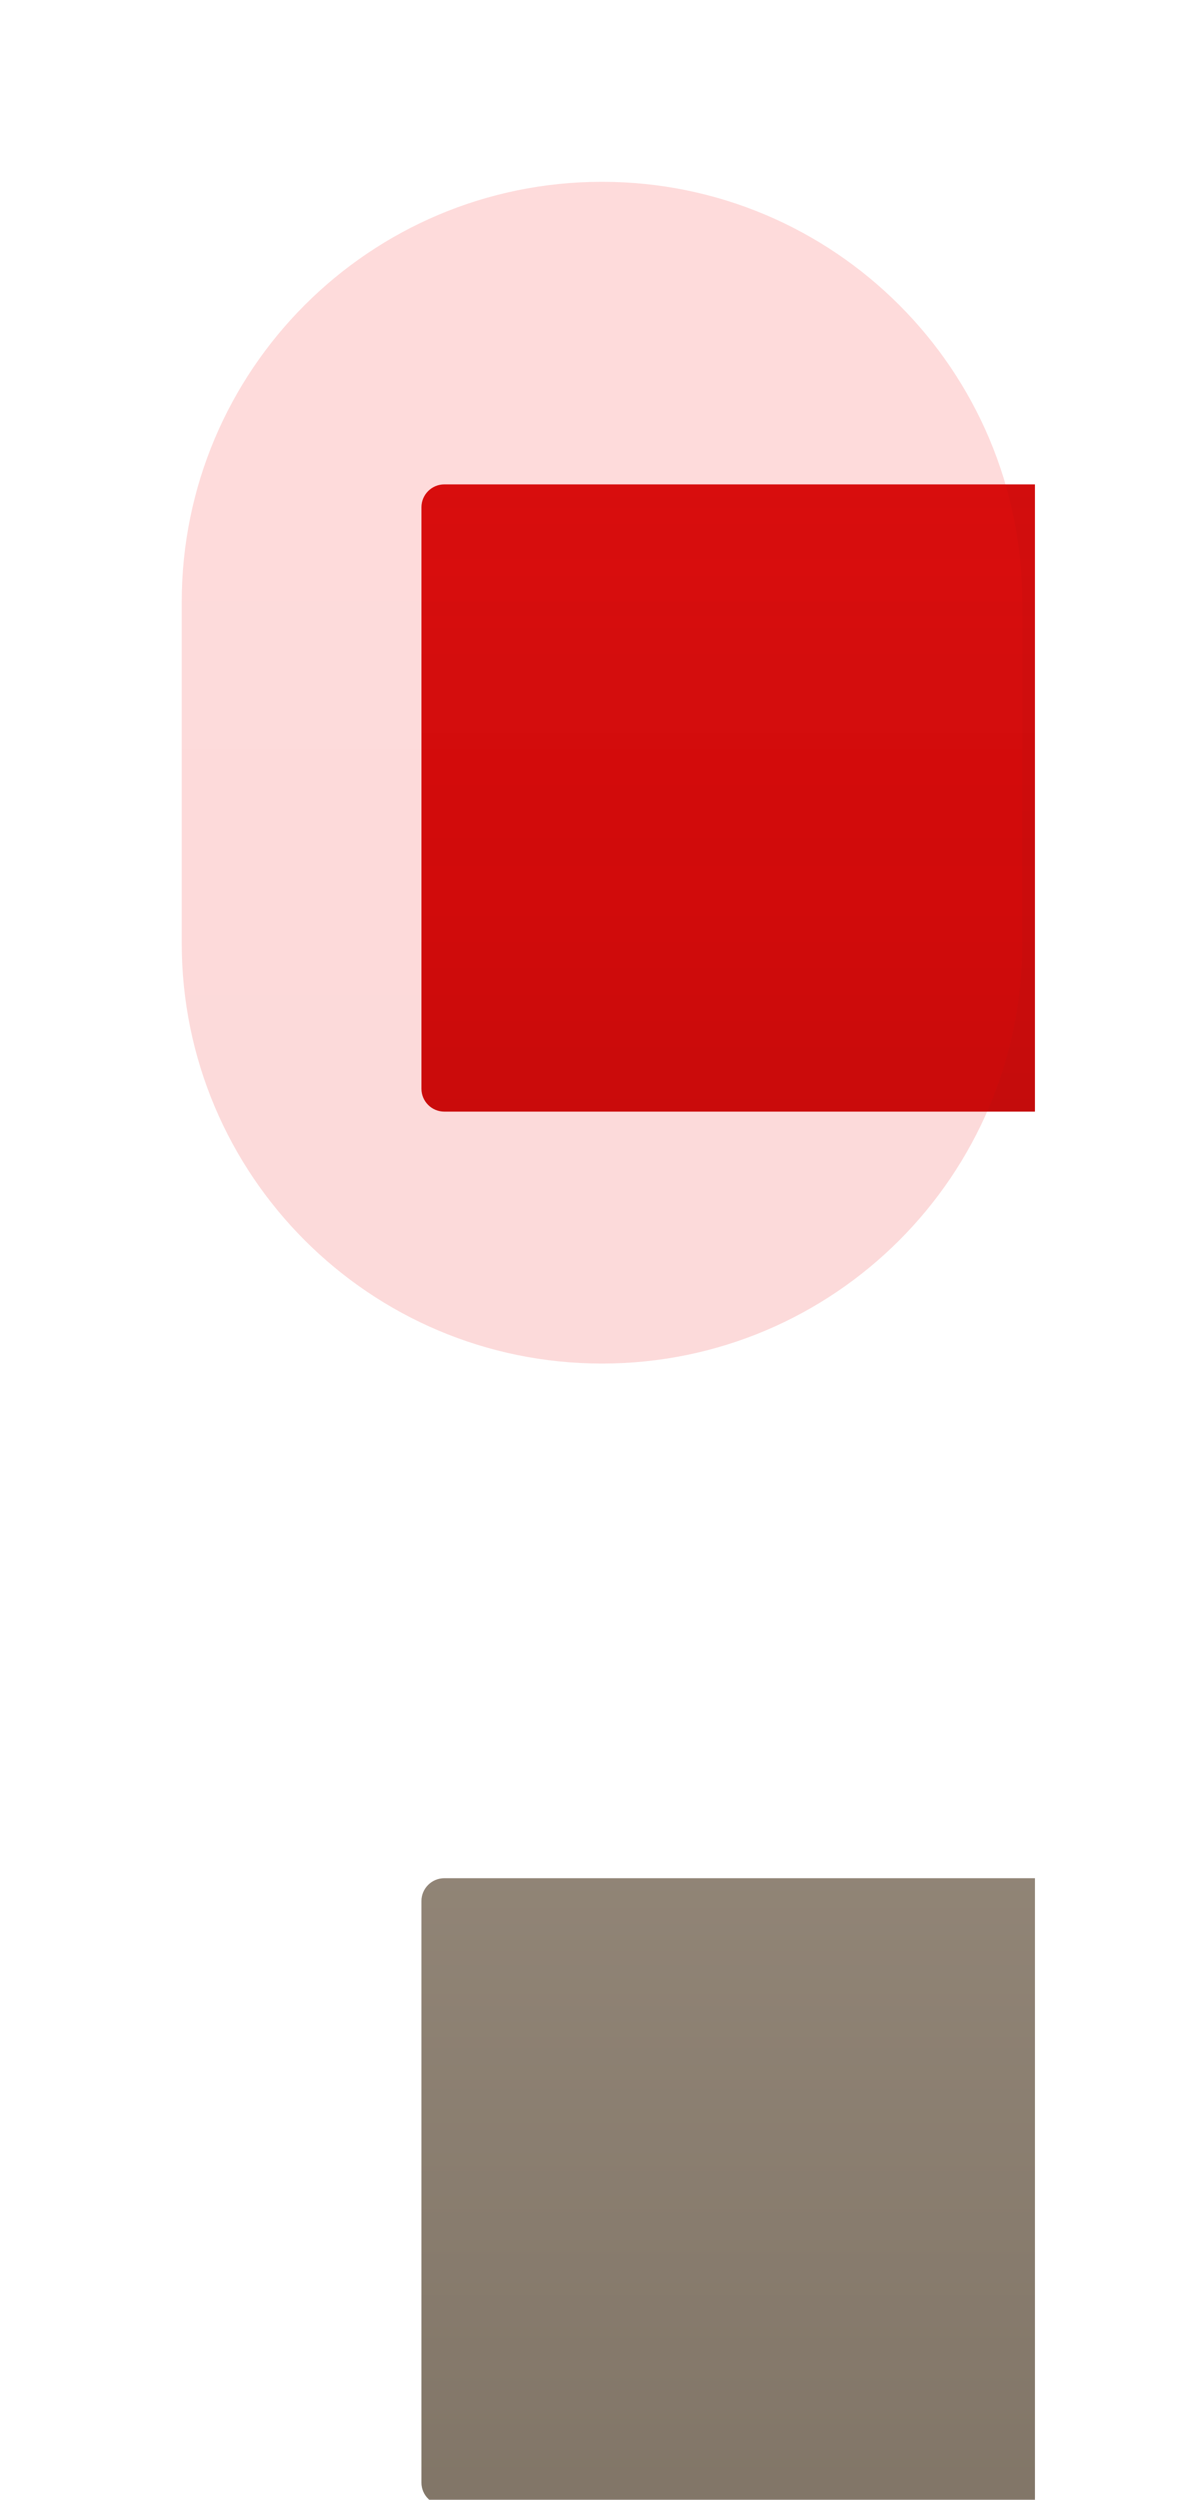 <svg width="53" height="110" viewBox="0 0 53 110" fill="none" xmlns="http://www.w3.org/2000/svg">
<g filter="url(#filter0_i_327_249)">
<path d="M17.544 21.314C17.544 20.757 17.995 20.306 18.551 20.306H44.55V47.906H18.551C17.995 47.906 17.544 47.455 17.544 46.898V21.314Z" fill="#D20D0D"/>
<path d="M17.544 21.314C17.544 20.757 17.995 20.306 18.551 20.306H44.55V47.906H18.551C17.995 47.906 17.544 47.455 17.544 46.898V21.314Z" fill="url(#paint0_linear_327_249)" fill-opacity="0.2"/>
</g>
<g opacity="0.15" filter="url(#filter1_f_327_249)">
<path d="M8 26.5C8 16.283 16.283 8 26.5 8V8C36.717 8 45 16.283 45 26.5V41.5C45 51.717 36.717 60 26.5 60V60C16.283 60 8 51.717 8 41.5V26.5Z" fill="#F90B0B"/>
<path d="M8 26.5C8 16.283 16.283 8 26.5 8V8C36.717 8 45 16.283 45 26.5V41.5C45 51.717 36.717 60 26.5 60V60C16.283 60 8 51.717 8 41.5V26.5Z" fill="url(#paint1_linear_327_249)" fill-opacity="0.2"/>
</g>
<g filter="url(#filter2_i_327_249)">
<path d="M17.544 82.647C17.544 82.09 17.995 81.639 18.551 81.639H44.55V109.238H18.551C17.995 109.238 17.544 108.787 17.544 108.231V82.647Z" fill="#807467"/>
<path d="M17.544 82.647C17.544 82.09 17.995 81.639 18.551 81.639H44.55V109.238H18.551C17.995 109.238 17.544 108.787 17.544 108.231V82.647Z" fill="url(#paint2_linear_327_249)" fill-opacity="0.2"/>
</g>
<defs>
<filter id="filter0_i_327_249" x="17.544" y="20.306" width="27.006" height="27.6" filterUnits="userSpaceOnUse" color-interpolation-filters="sRGB">
<feFlood flood-opacity="0" result="BackgroundImageFix"/>
<feBlend mode="normal" in="SourceGraphic" in2="BackgroundImageFix" result="shape"/>
<feColorMatrix in="SourceAlpha" type="matrix" values="0 0 0 0 0 0 0 0 0 0 0 0 0 0 0 0 0 0 127 0" result="hardAlpha"/>
<feOffset dx="1.008" dy="1.008"/>
<feComposite in2="hardAlpha" operator="arithmetic" k2="-1" k3="1"/>
<feColorMatrix type="matrix" values="0 0 0 0 0 0 0 0 0 0 0 0 0 0 0 0 0 0 0.25 0"/>
<feBlend mode="normal" in2="shape" result="effect1_innerShadow_327_249"/>
</filter>
<filter id="filter1_f_327_249" x="0" y="0" width="53" height="68" filterUnits="userSpaceOnUse" color-interpolation-filters="sRGB">
<feFlood flood-opacity="0" result="BackgroundImageFix"/>
<feBlend mode="normal" in="SourceGraphic" in2="BackgroundImageFix" result="shape"/>
<feGaussianBlur stdDeviation="4" result="effect1_foregroundBlur_327_249"/>
</filter>
<filter id="filter2_i_327_249" x="17.544" y="81.639" width="27.006" height="27.6" filterUnits="userSpaceOnUse" color-interpolation-filters="sRGB">
<feFlood flood-opacity="0" result="BackgroundImageFix"/>
<feBlend mode="normal" in="SourceGraphic" in2="BackgroundImageFix" result="shape"/>
<feColorMatrix in="SourceAlpha" type="matrix" values="0 0 0 0 0 0 0 0 0 0 0 0 0 0 0 0 0 0 127 0" result="hardAlpha"/>
<feOffset dx="1.008" dy="1.008"/>
<feComposite in2="hardAlpha" operator="arithmetic" k2="-1" k3="1"/>
<feColorMatrix type="matrix" values="0 0 0 0 0.5 0 0 0 0 0.454 0 0 0 0 0.402 0 0 0 1 0"/>
<feBlend mode="normal" in2="shape" result="effect1_innerShadow_327_249"/>
</filter>
<linearGradient id="paint0_linear_327_249" x1="31.047" y1="20.306" x2="31.047" y2="47.906" gradientUnits="userSpaceOnUse">
<stop stop-color="#8F0102" stop-opacity="0"/>
<stop offset="1" stop-color="#420000" stop-opacity="0.47"/>
</linearGradient>
<linearGradient id="paint1_linear_327_249" x1="26.5" y1="8" x2="26.5" y2="60" gradientUnits="userSpaceOnUse">
<stop stop-color="#8F0102" stop-opacity="0"/>
<stop offset="1" stop-color="#420000" stop-opacity="0.47"/>
</linearGradient>
<linearGradient id="paint2_linear_327_249" x1="31.047" y1="81.639" x2="31.047" y2="109.238" gradientUnits="userSpaceOnUse">
<stop stop-color="#D5C4B3"/>
<stop offset="1" stop-color="#897B6B"/>
</linearGradient>
</defs>
</svg>
